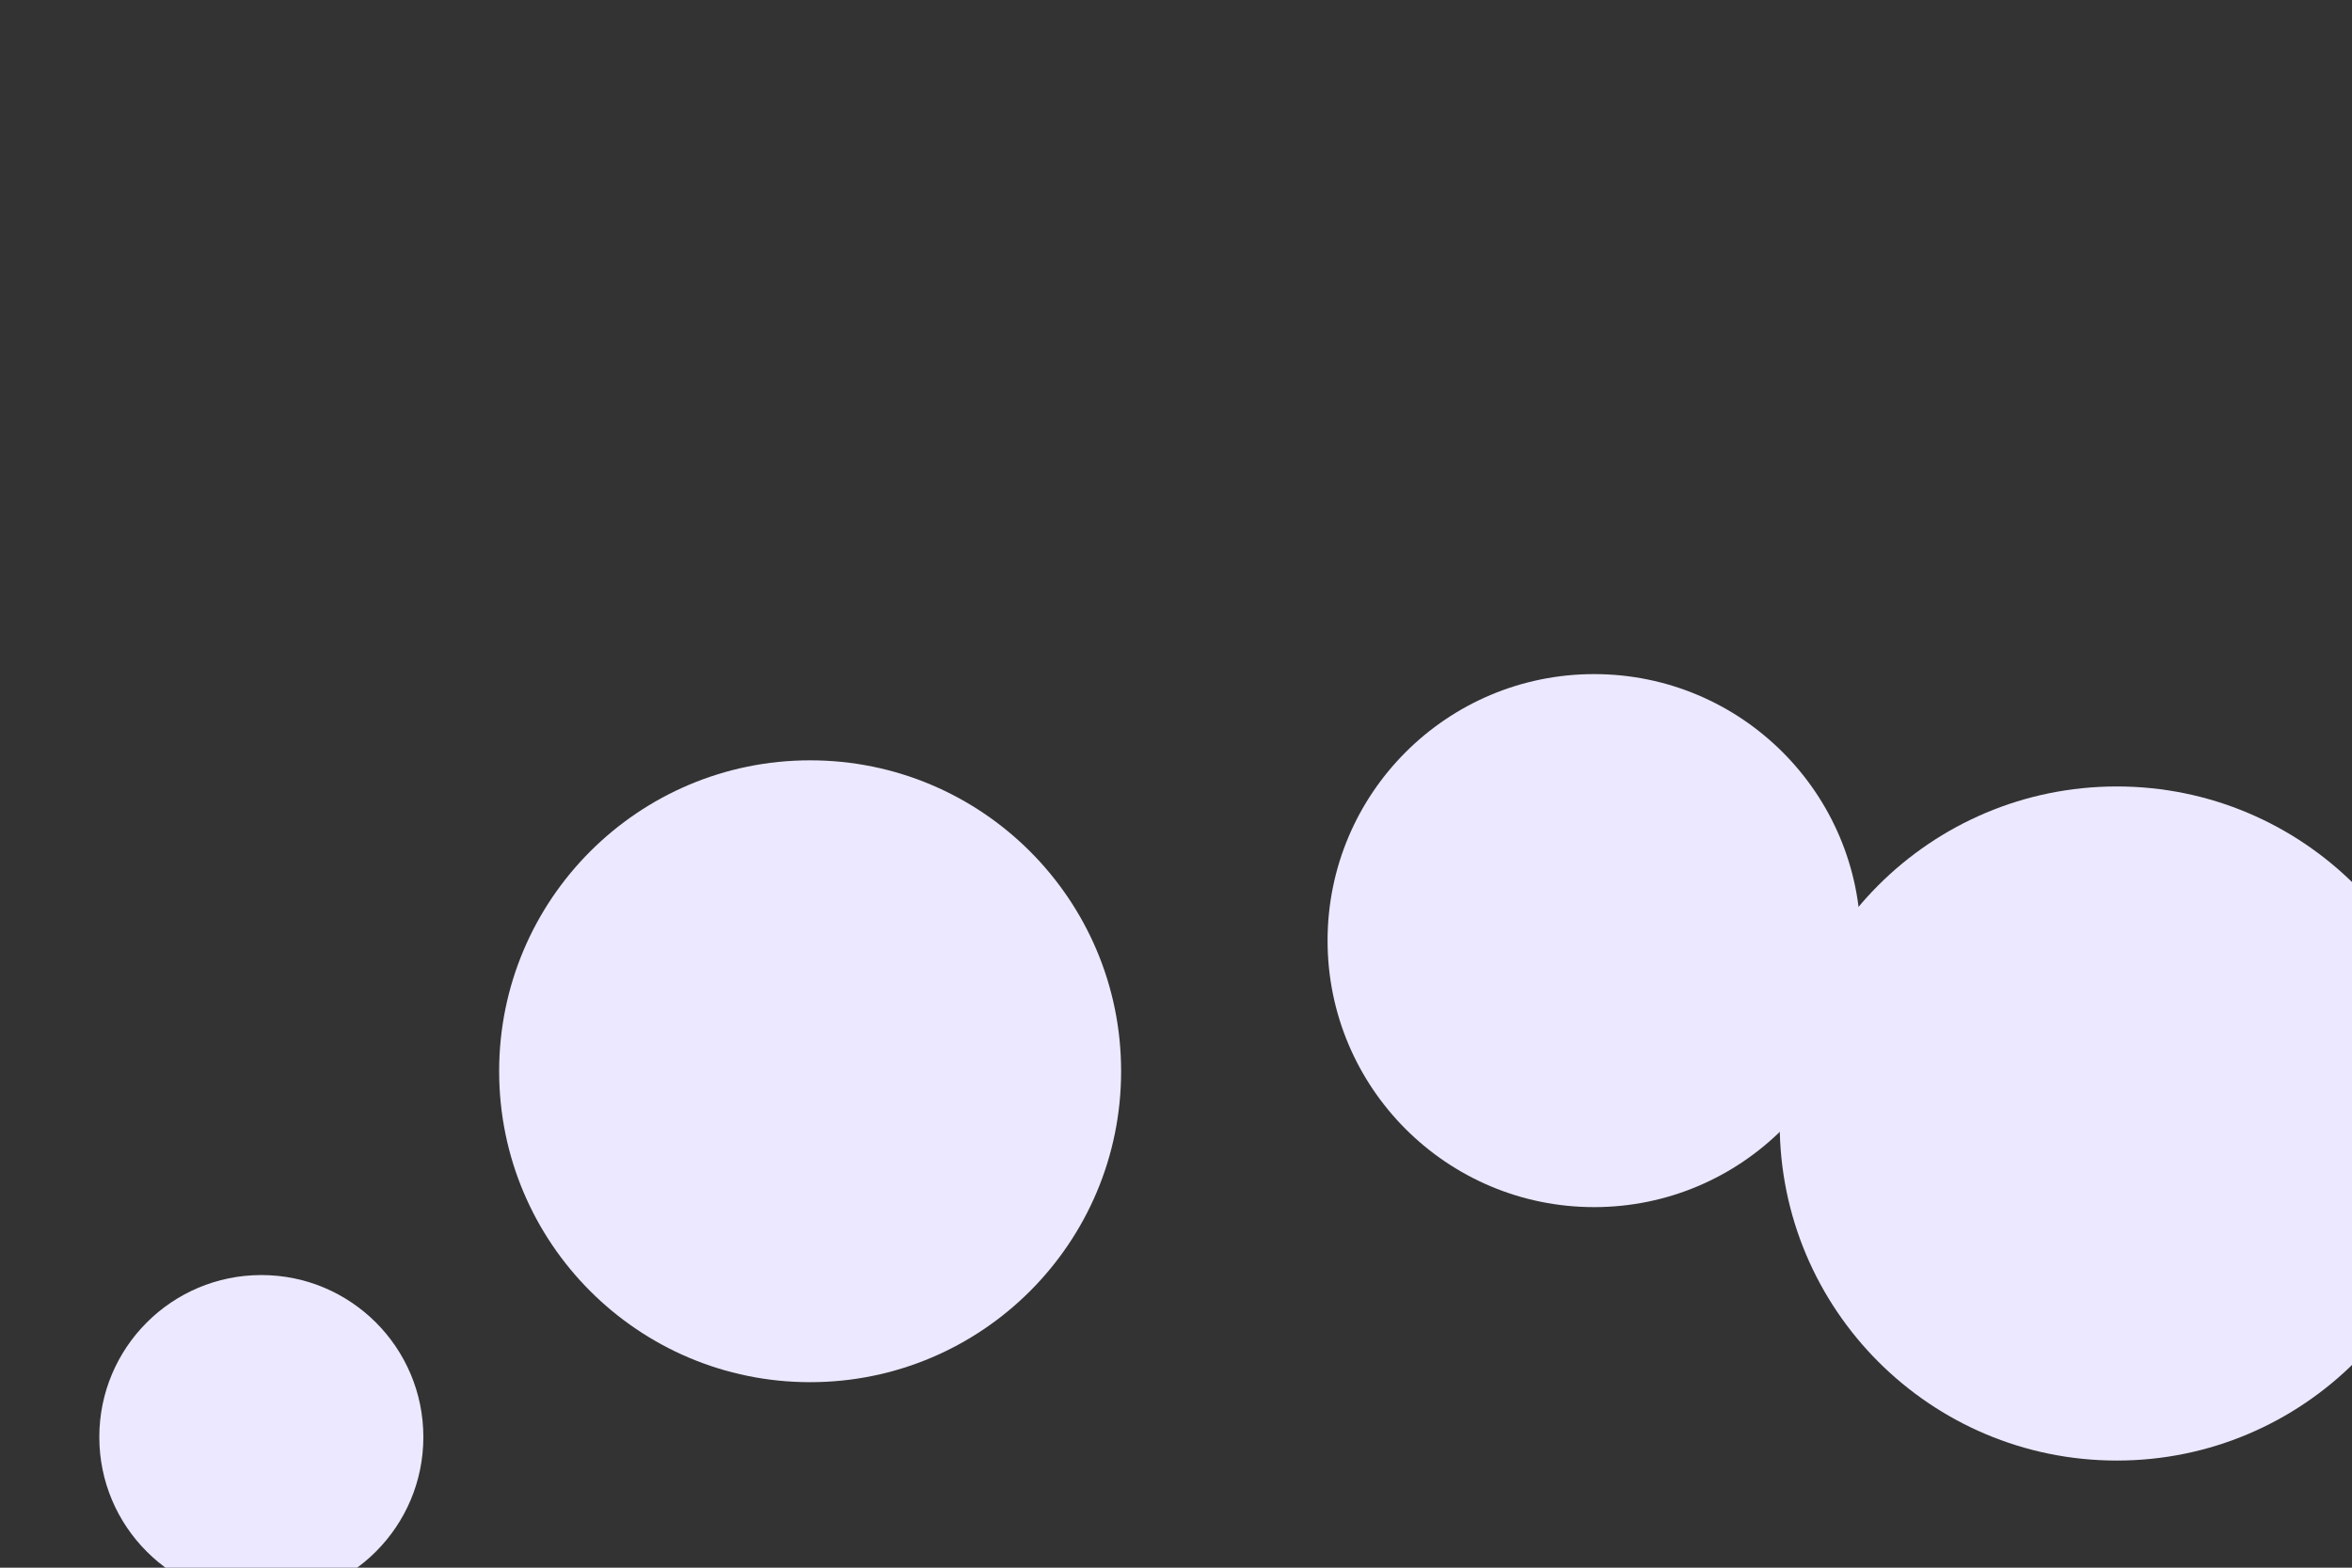 <svg id="visual" viewBox="0 0 900 600" width="900" height="600" xmlns="http://www.w3.org/2000/svg"
    xmlns:xlink="http://www.w3.org/1999/xlink" version="1.1">
    <rect x="0" y="0" width="900" height="600" fill="#333333" stroke="none"/>
    <g fill="#ece8ff">
        <circle r="62" cx="100" cy="550"></circle>
        <circle r="102" cx="610" cy="360"></circle>
        <circle r="129" cx="810" cy="430"></circle>
        <circle r="119" cx="310" cy="410"></circle>
    </g>
</svg>